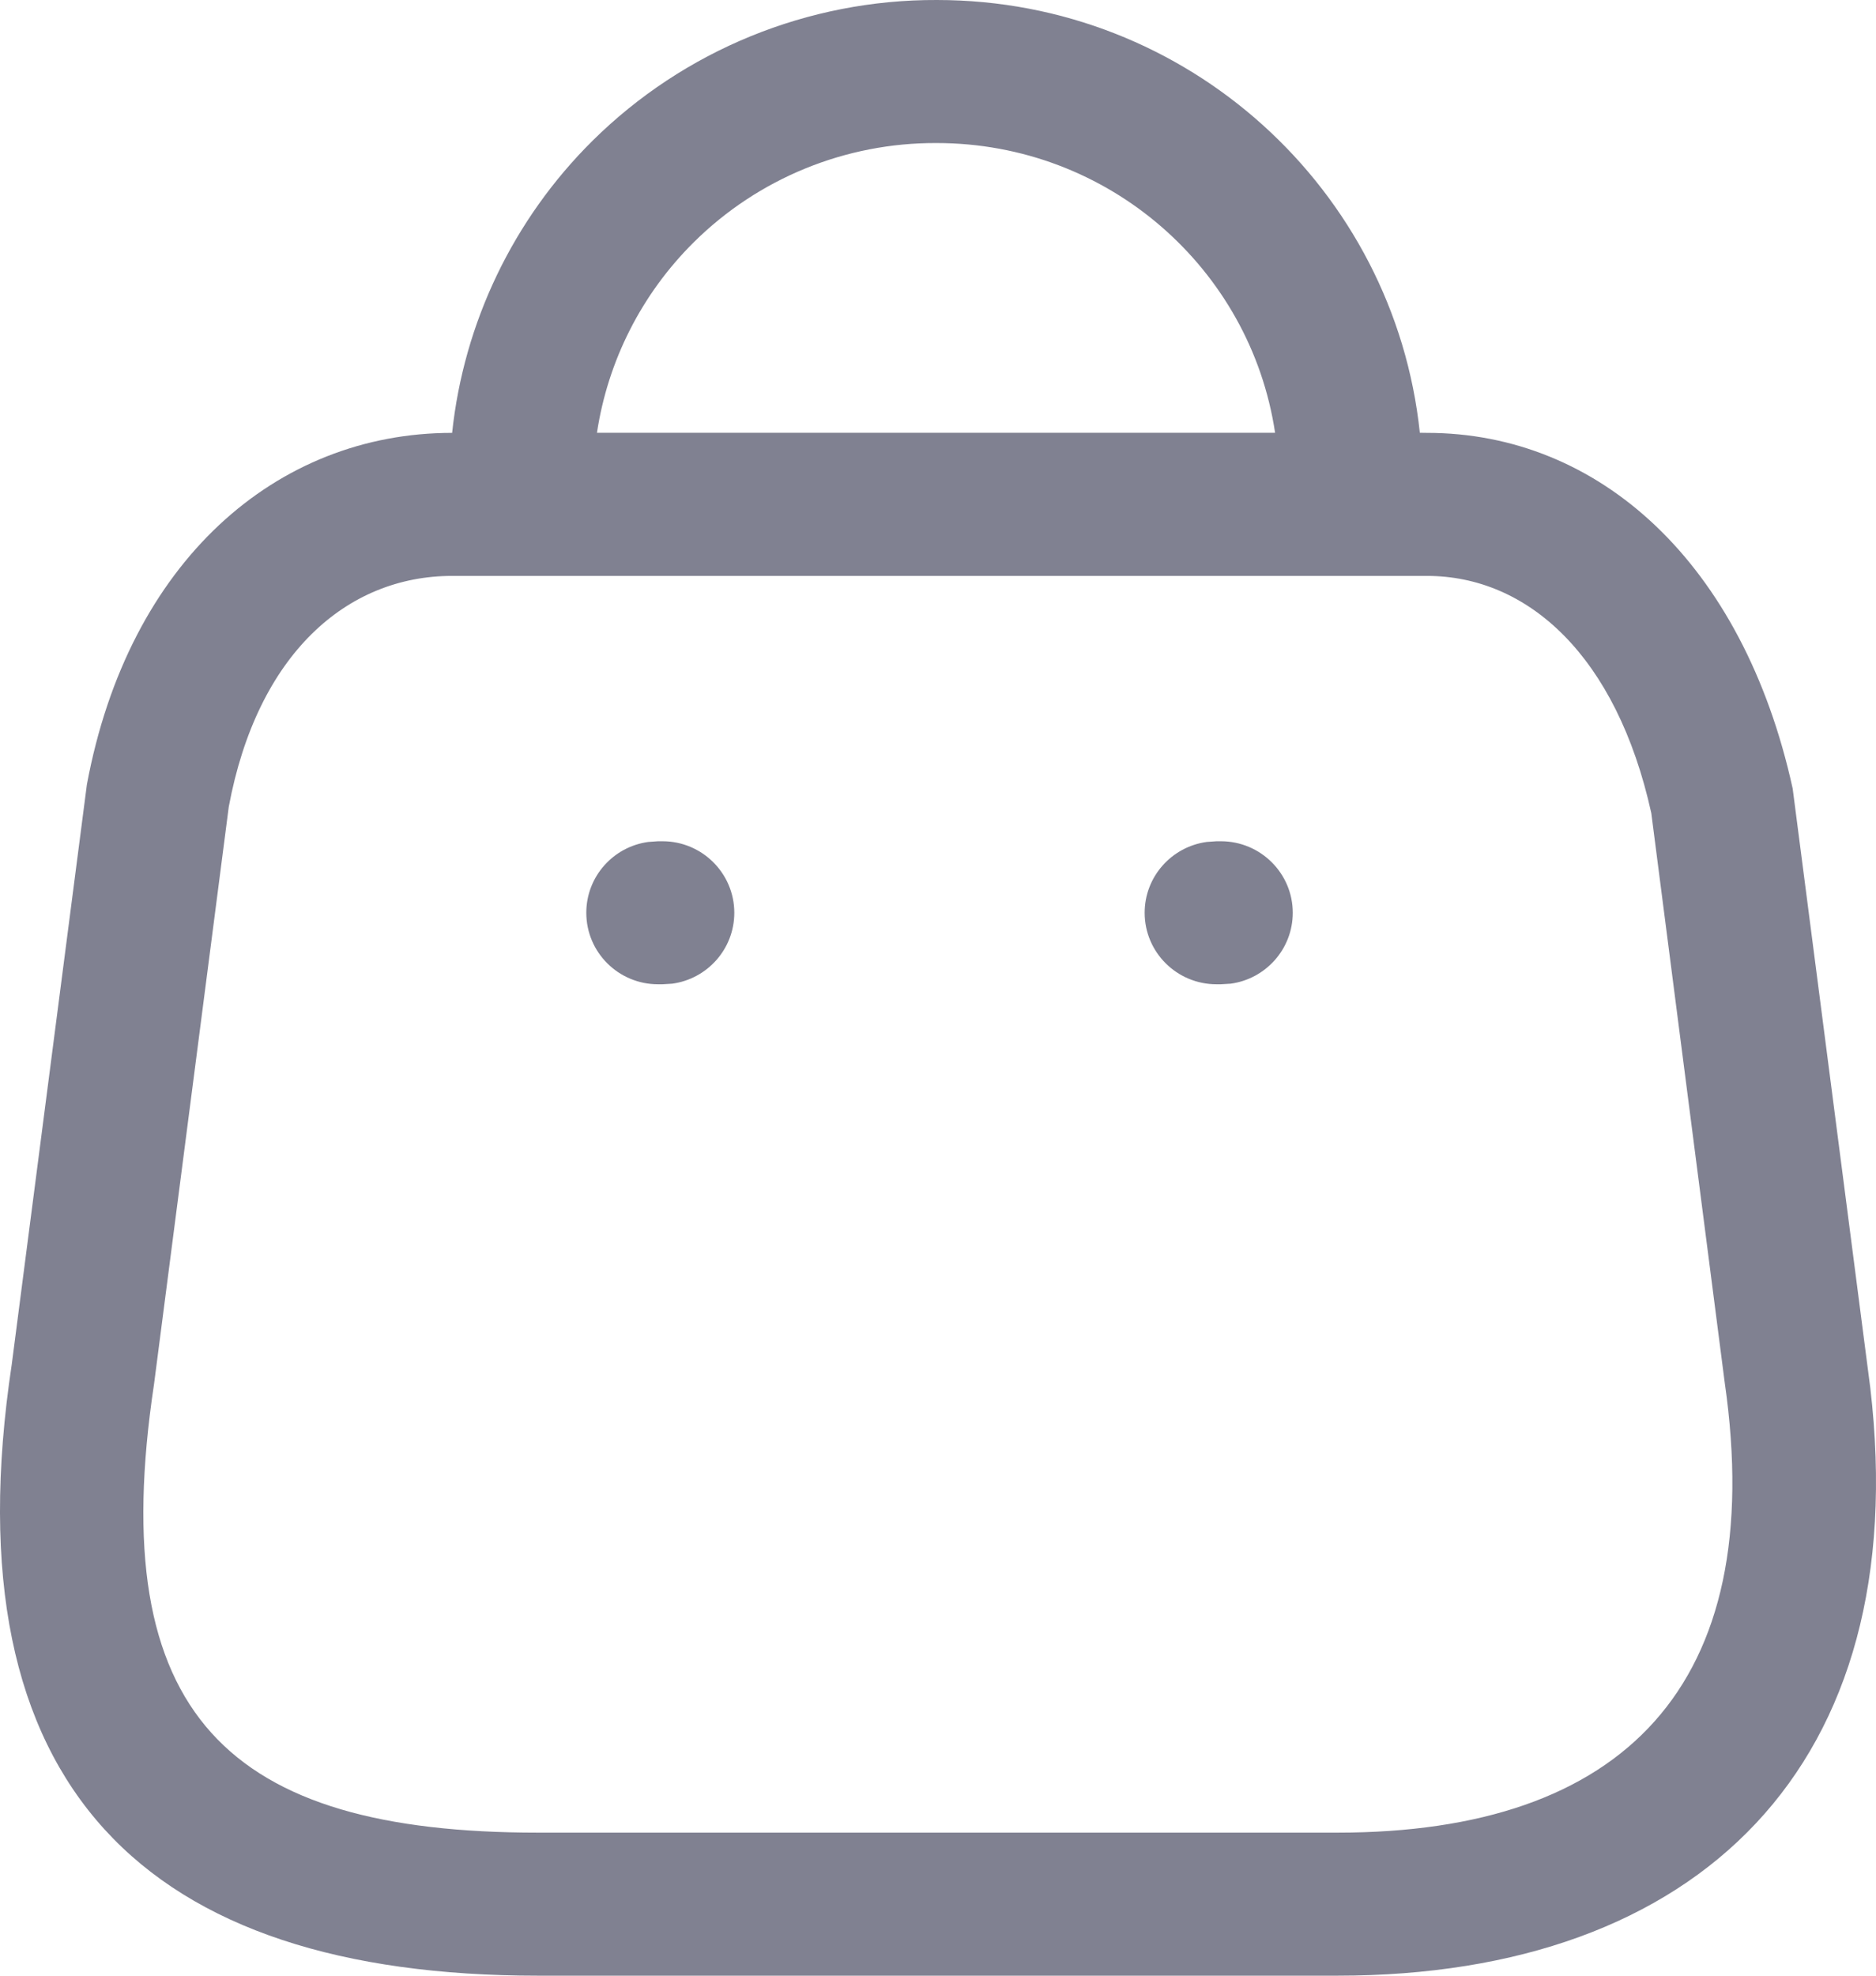 <svg width="19" height="20" viewBox="0 0 19 20" fill="none" xmlns="http://www.w3.org/2000/svg">
<path d="M9.489 4.25211e-05C12.031 4.25211e-05 14.122 1.919 14.38 4.381L14.452 4.382C16.195 4.382 17.653 5.694 18.156 7.982L18.942 14.048C19.391 17.87 17.204 20 13.546 20H5.449C1.493 20 -0.528 18.111 0.119 13.812L0.88 7.942C1.301 5.683 2.797 4.382 4.579 4.382C4.697 3.269 5.196 2.223 6 1.426C6.927 0.508 8.184 -0.005 9.489 4.25211e-05ZM14.452 5.83H4.579C3.514 5.83 2.606 6.619 2.317 8.167L1.56 14.012C1.054 17.371 2.318 18.552 5.449 18.552H13.546C16.438 18.552 17.91 17.066 17.468 13.997L16.724 8.23C16.372 6.638 15.474 5.83 14.452 5.83ZM12.365 8.516C12.767 8.516 13.093 8.841 13.093 9.24C13.093 9.607 12.819 9.91 12.464 9.958L12.365 9.964H12.321C11.919 9.964 11.593 9.64 11.593 9.24C11.593 8.874 11.867 8.571 12.222 8.523L12.321 8.516H12.365ZM6.71 8.516C7.111 8.516 7.437 8.841 7.437 9.24C7.437 9.607 7.163 9.91 6.808 9.958L6.71 9.964H6.665C6.263 9.964 5.938 9.64 5.938 9.24C5.938 8.874 6.211 8.571 6.566 8.523L6.665 8.516H6.71ZM9.485 1.448C8.564 1.444 7.68 1.805 7.027 2.452C6.497 2.977 6.156 3.654 6.046 4.381L12.914 4.381C12.665 2.721 11.226 1.448 9.485 1.448Z" fill="#808191"/>
</svg>
